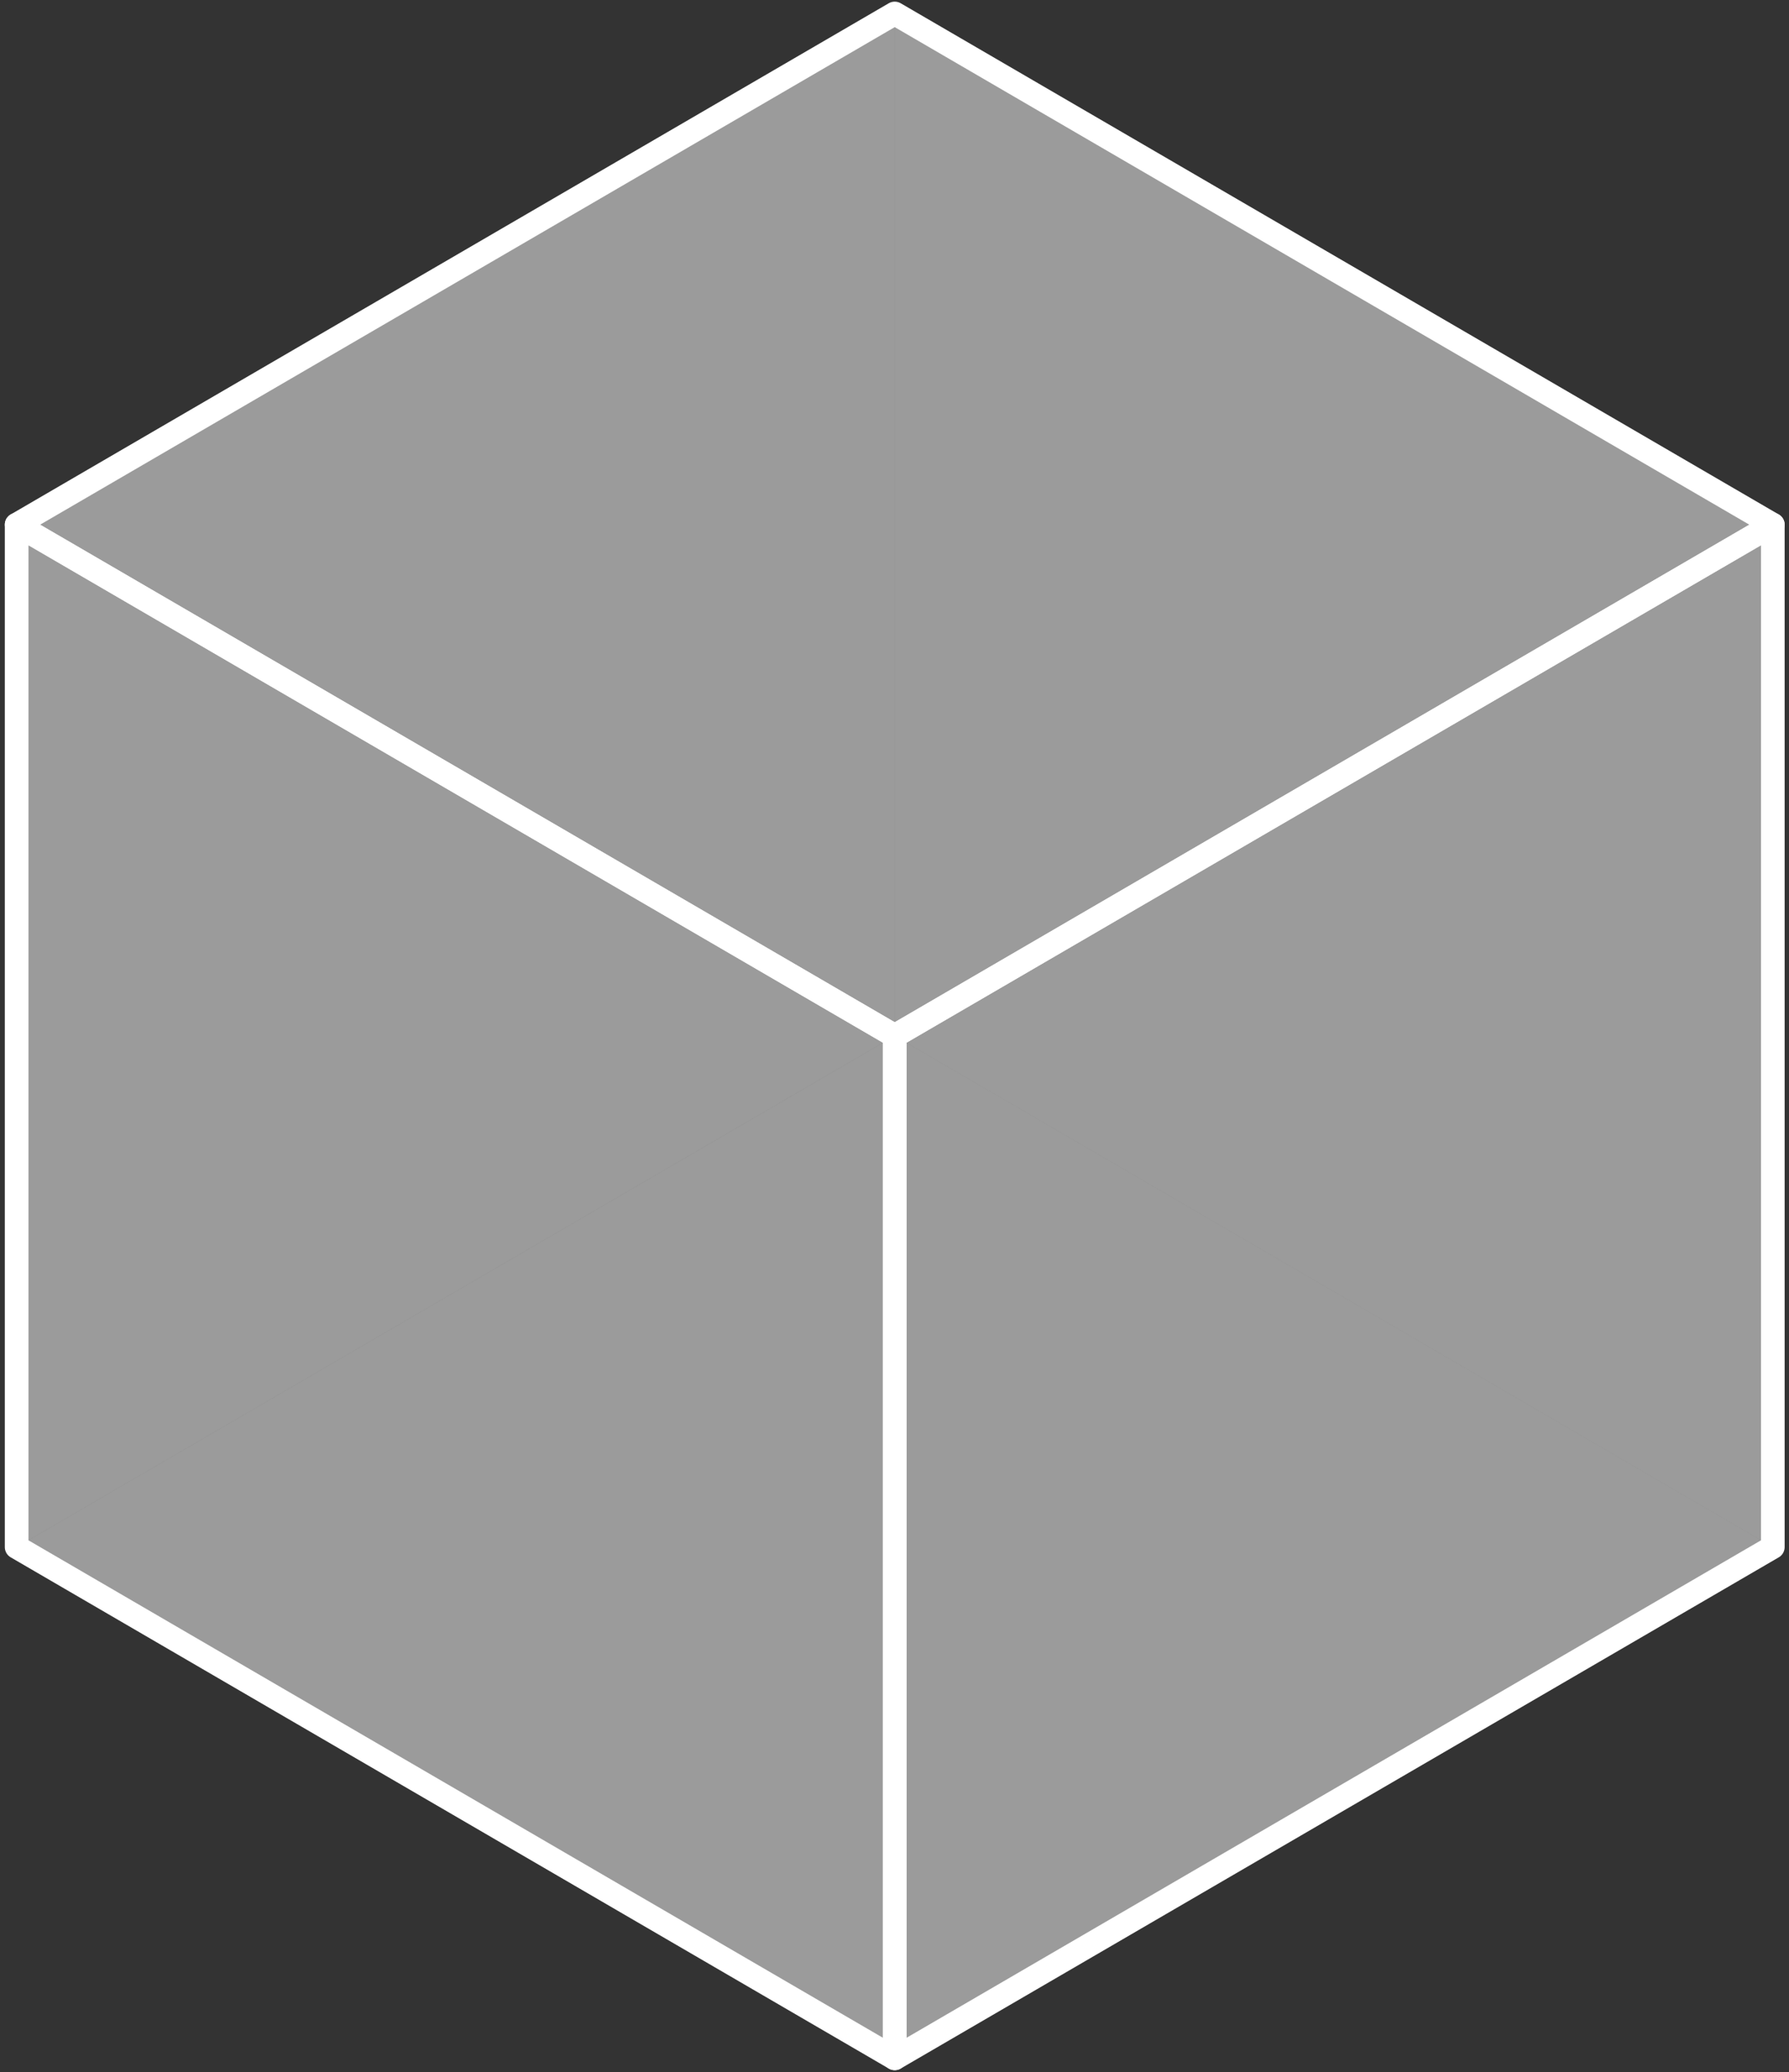 <svg width="227" height="263" viewBox="0 0 227 263" fill="none" xmlns="http://www.w3.org/2000/svg">
<rect x="0" y="0" width="227" height="263" fill="#333333" stroke="none"/>
<path d="M224.948 196.345L113.53 131.466L2.113 196.345L113.53 261.223L224.948 196.345Z" fill="white" fill-opacity="0.3"/>
<path d="M224.946 196.345L113.529 131.466V1.709L224.946 66.588V196.345Z" fill="white" fill-opacity="0.3"/>
<path d="M113.528 131.465L2.111 196.344L2.111 66.587L113.528 1.708V131.465Z" fill="white" fill-opacity="0.3"/>
<path d="M113.528 261.222L2.111 196.343L2.111 66.586L113.528 131.465V261.222Z" fill="white" fill-opacity="0.3" stroke="white" stroke-width="3" stroke-miterlimit="1" stroke-linejoin="round"/>
<path d="M113.529 261.223L224.946 196.344V66.587L113.529 131.466V261.223Z" fill="white" fill-opacity="0.3" style="mix-blend-mode:soft-light"/>
<path d="M113.529 261.223L224.946 196.344V66.587L113.529 131.466V261.223Z" stroke="white" stroke-width="3" stroke-miterlimit="1" stroke-linejoin="round"/>
<path d="M224.946 66.587L113.528 1.708L2.111 66.587L113.528 131.465L224.946 66.587Z" fill="white" fill-opacity="0.3" stroke="white" stroke-width="3" stroke-miterlimit="1" stroke-linejoin="round"/>
</svg>

